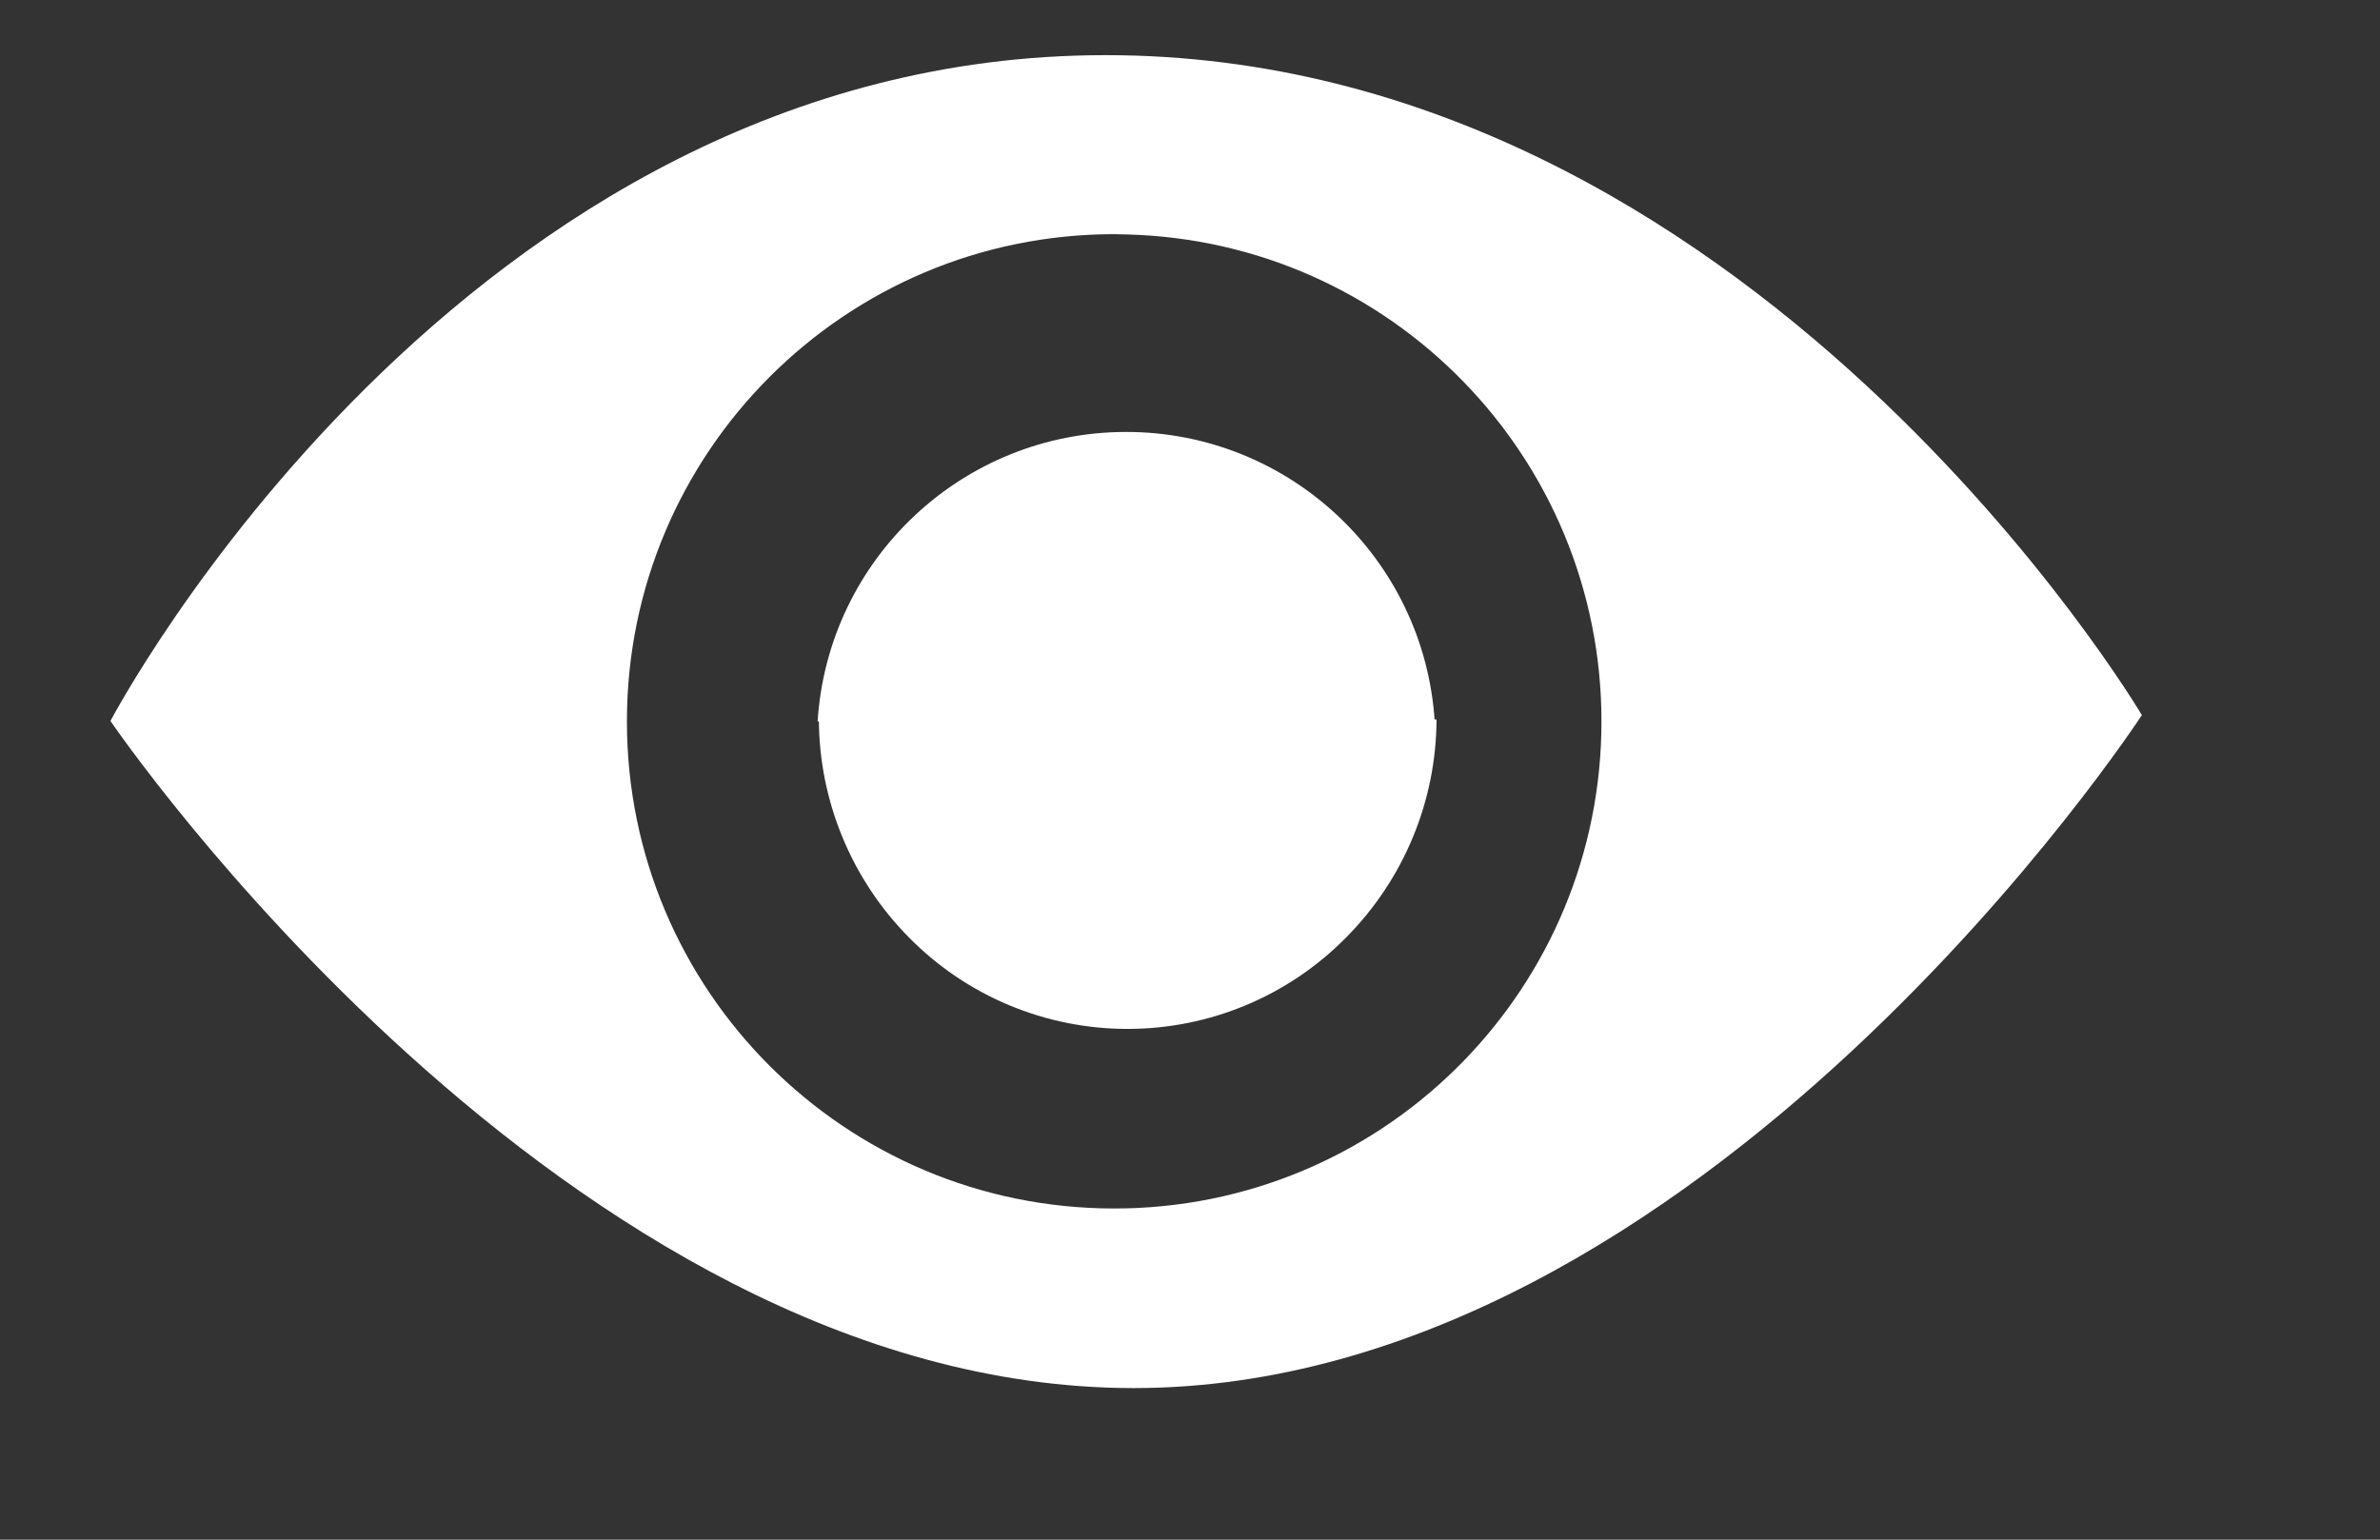 ﻿<?xml version="1.0" encoding="utf-8"?>
<svg version="1.1" xmlns:xlink="http://www.w3.org/1999/xlink" width="17px" height="11px" xmlns="http://www.w3.org/2000/svg">
  <rect width="100%" height="100%" fill="#333333" stroke="none"/>
  <g transform="matrix(1 0 0 1 -1403 -22 )">
    <path d="M 15.299 5.109  C 15.299 5.109  12.511 0.394  7.897 0.394  C 3.282 0.394  0.789 5.151  0.789 5.151  C 0.789 5.151  4.03 9.917  8.097 9.917  C 12.164 9.917  15.299 5.109  15.299 5.109  Z M 11.439 5.154  C 11.439 7.042  9.934 8.586  8.046 8.633  C 8.017 8.634  7.988 8.634  7.959 8.634  C 6.036 8.634  4.478 7.076  4.478 5.154  C 4.478 3.232  6.036 1.673  7.959 1.673  C 7.988 1.673  8.017 1.674  8.046 1.675  C 9.934 1.722  11.439 3.266  11.439 5.154  Z M 10.248 5.155  L 5.84 5.155  C 5.914 3.992  6.878 3.086  8.044 3.086  C 9.209 3.086  10.174 3.992  10.248 5.155  Z M 5.849 5.14  L 10.261 5.14  C 10.259 5.725  10.026 6.285  9.613 6.7  C 9.201 7.117  8.64 7.351  8.054 7.351  C 7.468 7.351  6.906 7.117  6.495 6.7  C 6.083 6.285  5.851 5.724  5.849 5.14  Z " fill-rule="nonzero" fill="#ffffff" stroke="none" transform="matrix(1 0 0 1 1403 22 )" />
  </g>
</svg>